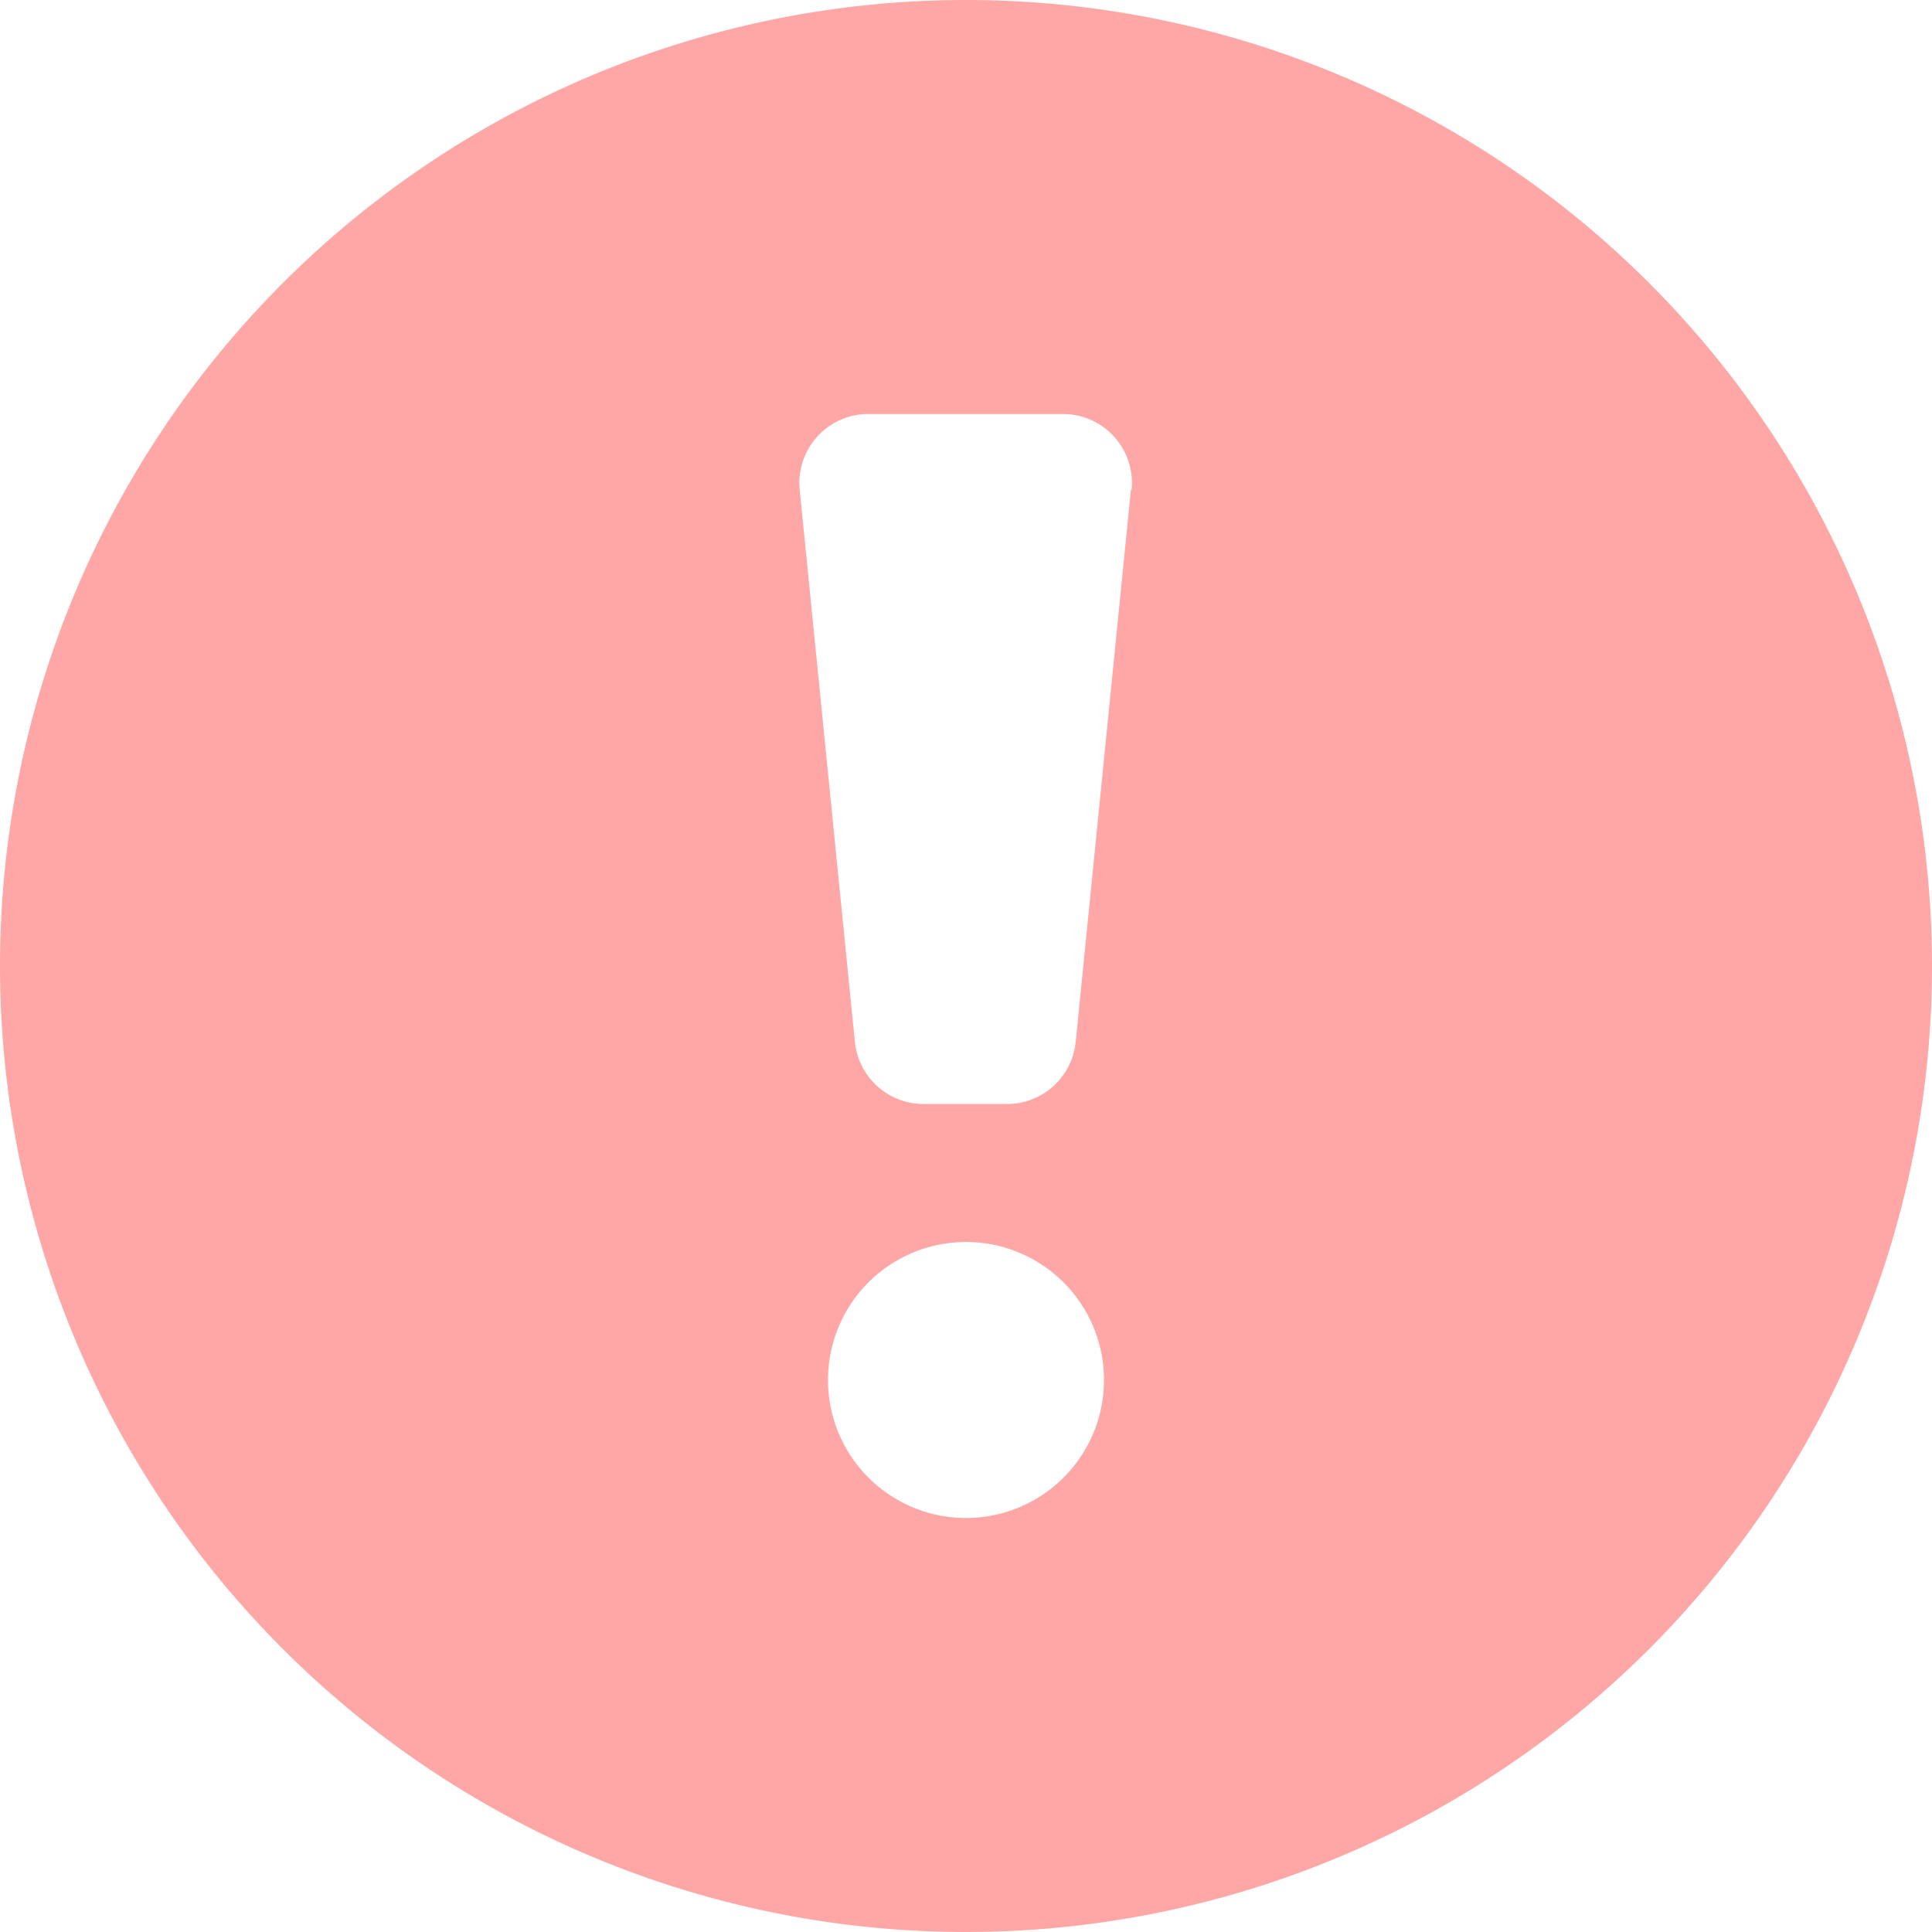 <svg xmlns="http://www.w3.org/2000/svg" width="14" height="14" viewBox="0 0 14 14">
  <path id="Path_33819" data-name="Path 33819" d="M55,0a7,7,0,1,0,7,7,7,7,0,0,0-7-7m0,11a1,1,0,1,1,1-1,1,1,0,0,1-1,1m1.195-7.45-.4,4a.5.5,0,0,1-.5.45h-.6a.5.5,0,0,1-.5-.45l-.4-4A.5.5,0,0,1,54.3,3h1.4a.5.5,0,0,1,.5.55" transform="translate(-48)" fill="#ffa7a7"/>
</svg>
